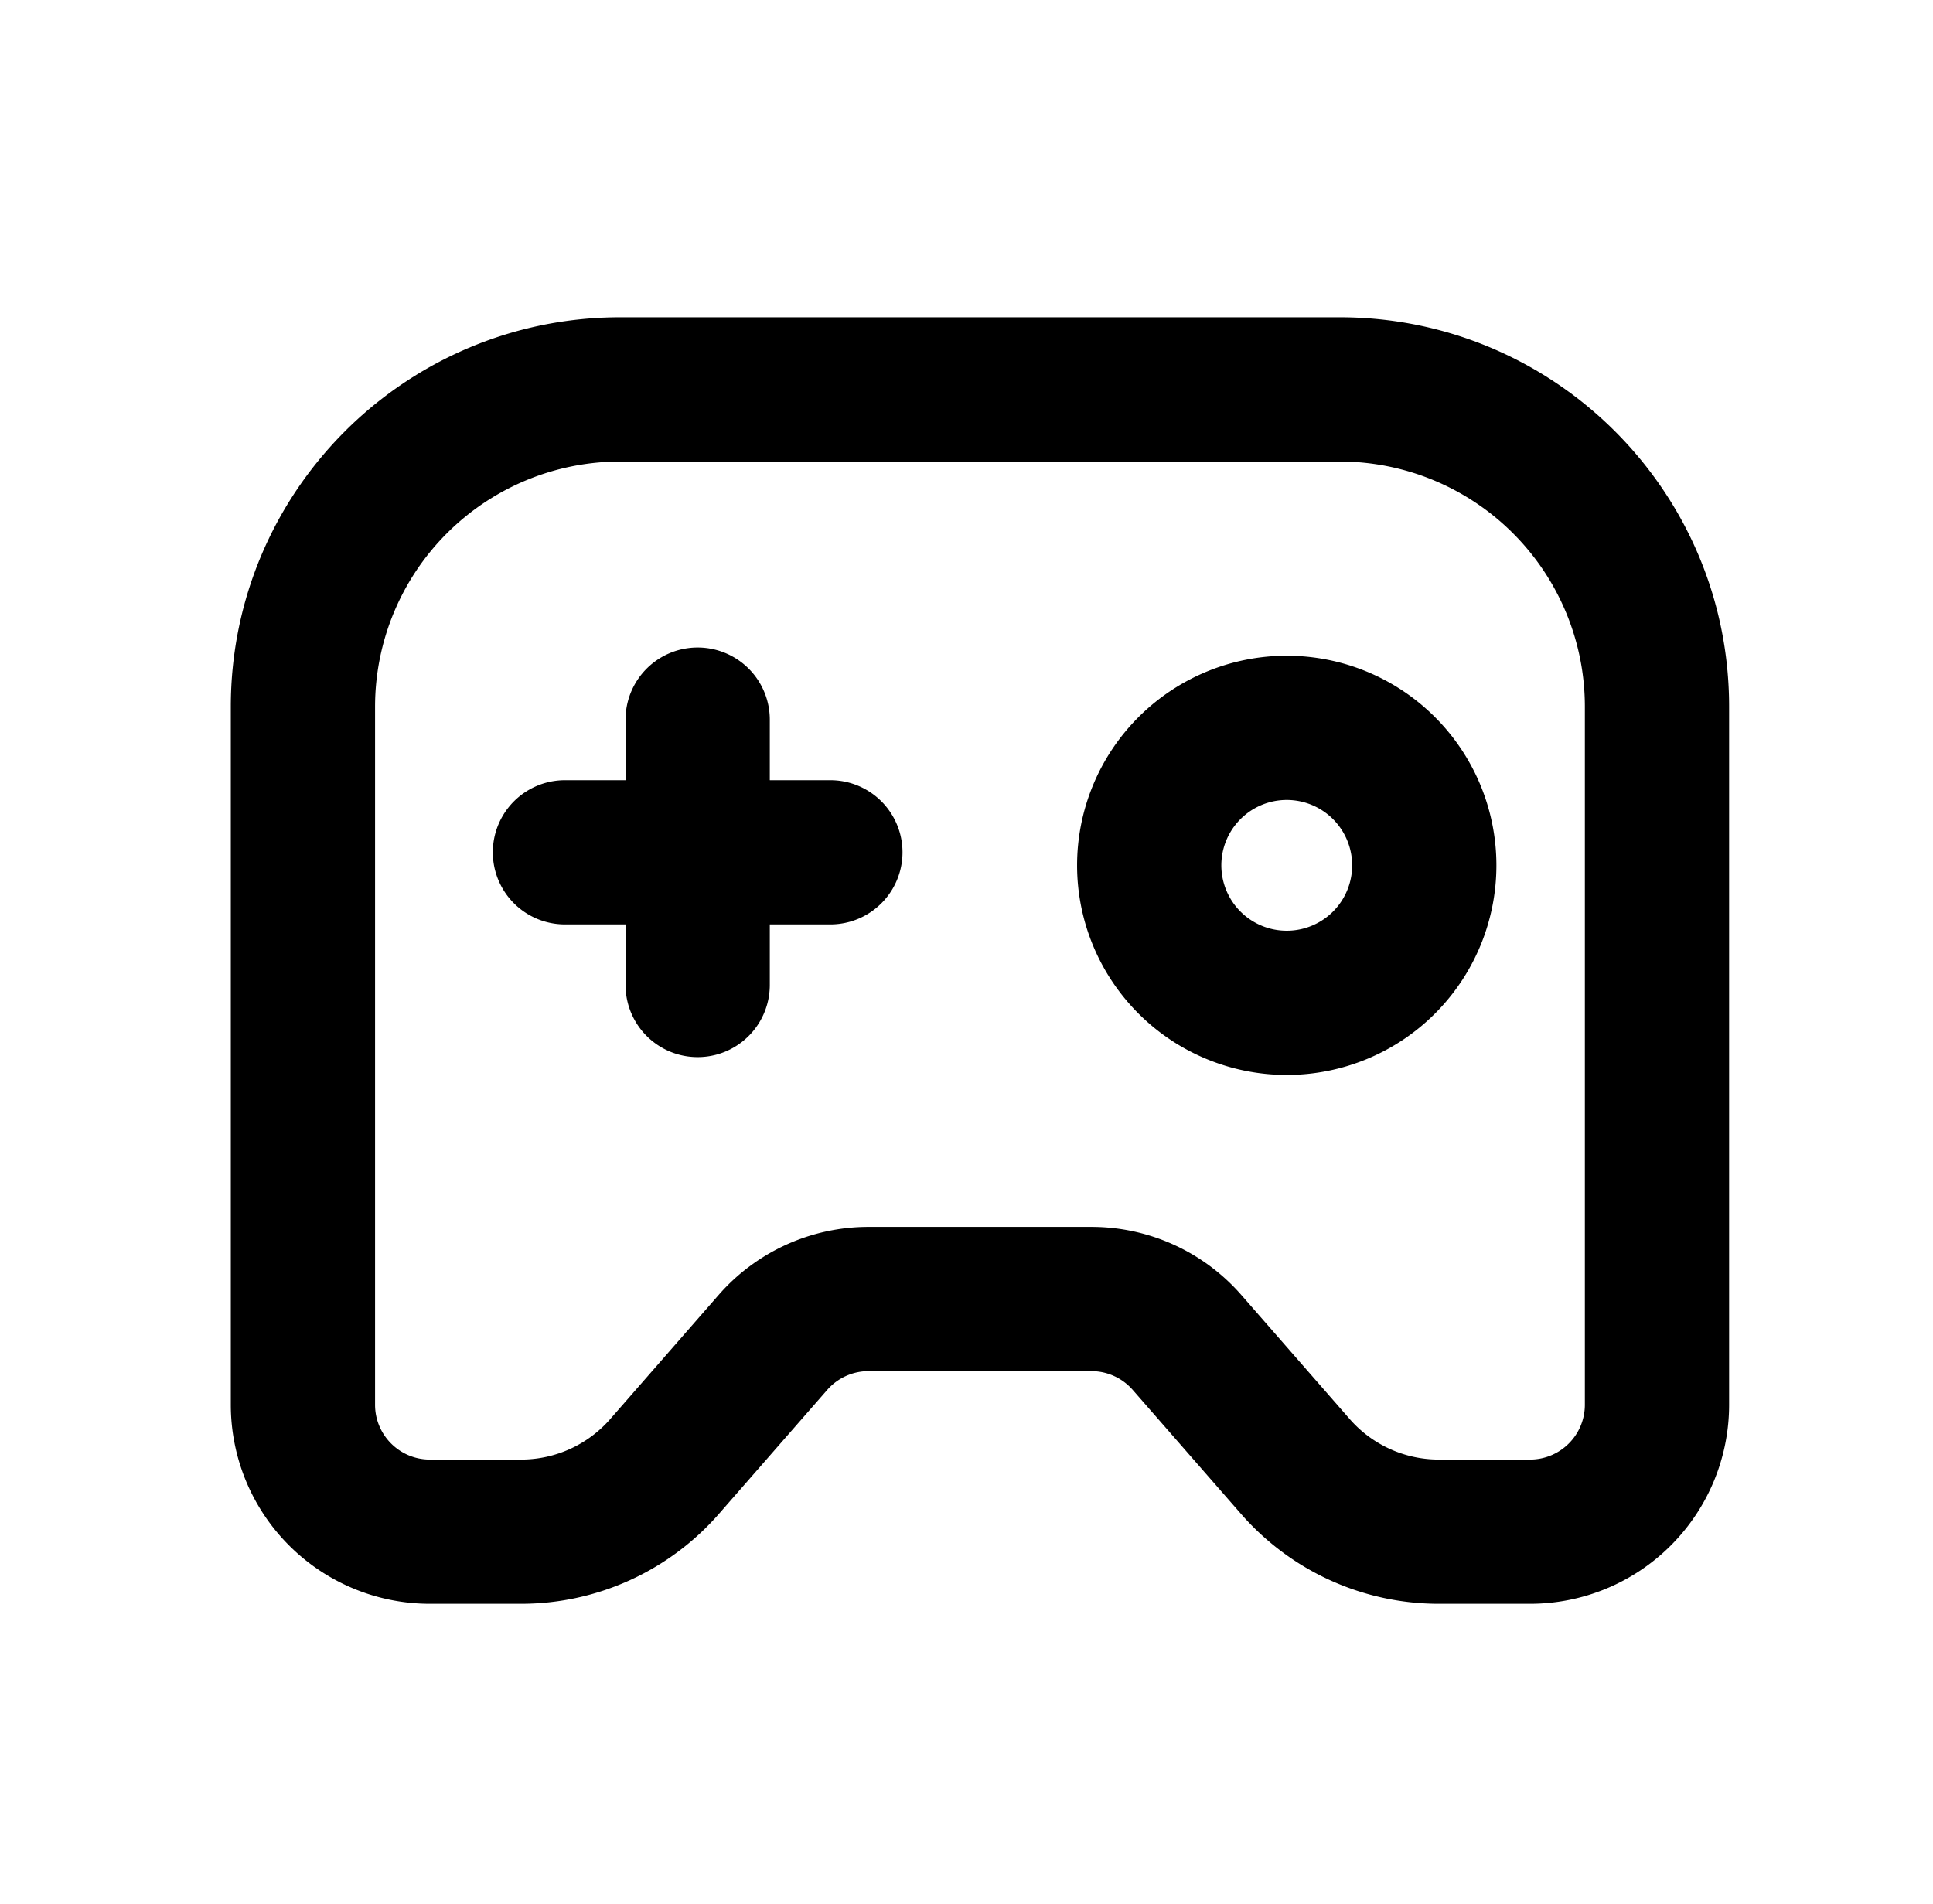<svg width="67" height="66" xmlns="http://www.w3.org/2000/svg"><path d="M21.682 24.948a2.5 2.5 0 015 0v2.1h2.1a2.5 2.5 0 010 5h-2.1v2.1a2.5 2.5 0 11-5 0v-2.1h-2.1a2.5 2.5 0 110-5h2.1v-2.1zM44.6 37.267a7.267 7.267 0 110-14.534 7.267 7.267 0 010 14.534zm0-5a2.267 2.267 0 100-4.534 2.267 2.267 0 000 4.534zM46.433 11c7.456 0 13.5 6.044 13.5 13.5v24.2a6.9 6.9 0 01-6.9 6.9h-3.162a9.1 9.1 0 01-6.855-3.115l-3.755-4.3a1.9 1.9 0 00-1.432-.65h-7.725a1.9 1.9 0 00-1.431.65l-3.756 4.3a9.1 9.1 0 01-6.854 3.115H14.9A6.9 6.9 0 018 48.7V24.5C8 17.044 14.044 11 21.5 11h24.933zm0 5H21.5a8.5 8.5 0 00-8.5 8.5v24.2c0 1.05.85 1.9 1.9 1.9h3.163a4.1 4.1 0 003.088-1.403l3.756-4.301a6.9 6.9 0 015.197-2.362h7.725a6.9 6.9 0 015.198 2.362l3.755 4.3a4.1 4.1 0 003.089 1.404h3.162a1.9 1.9 0 001.9-1.9V24.5a8.5 8.5 0 00-8.5-8.5z"/></svg>